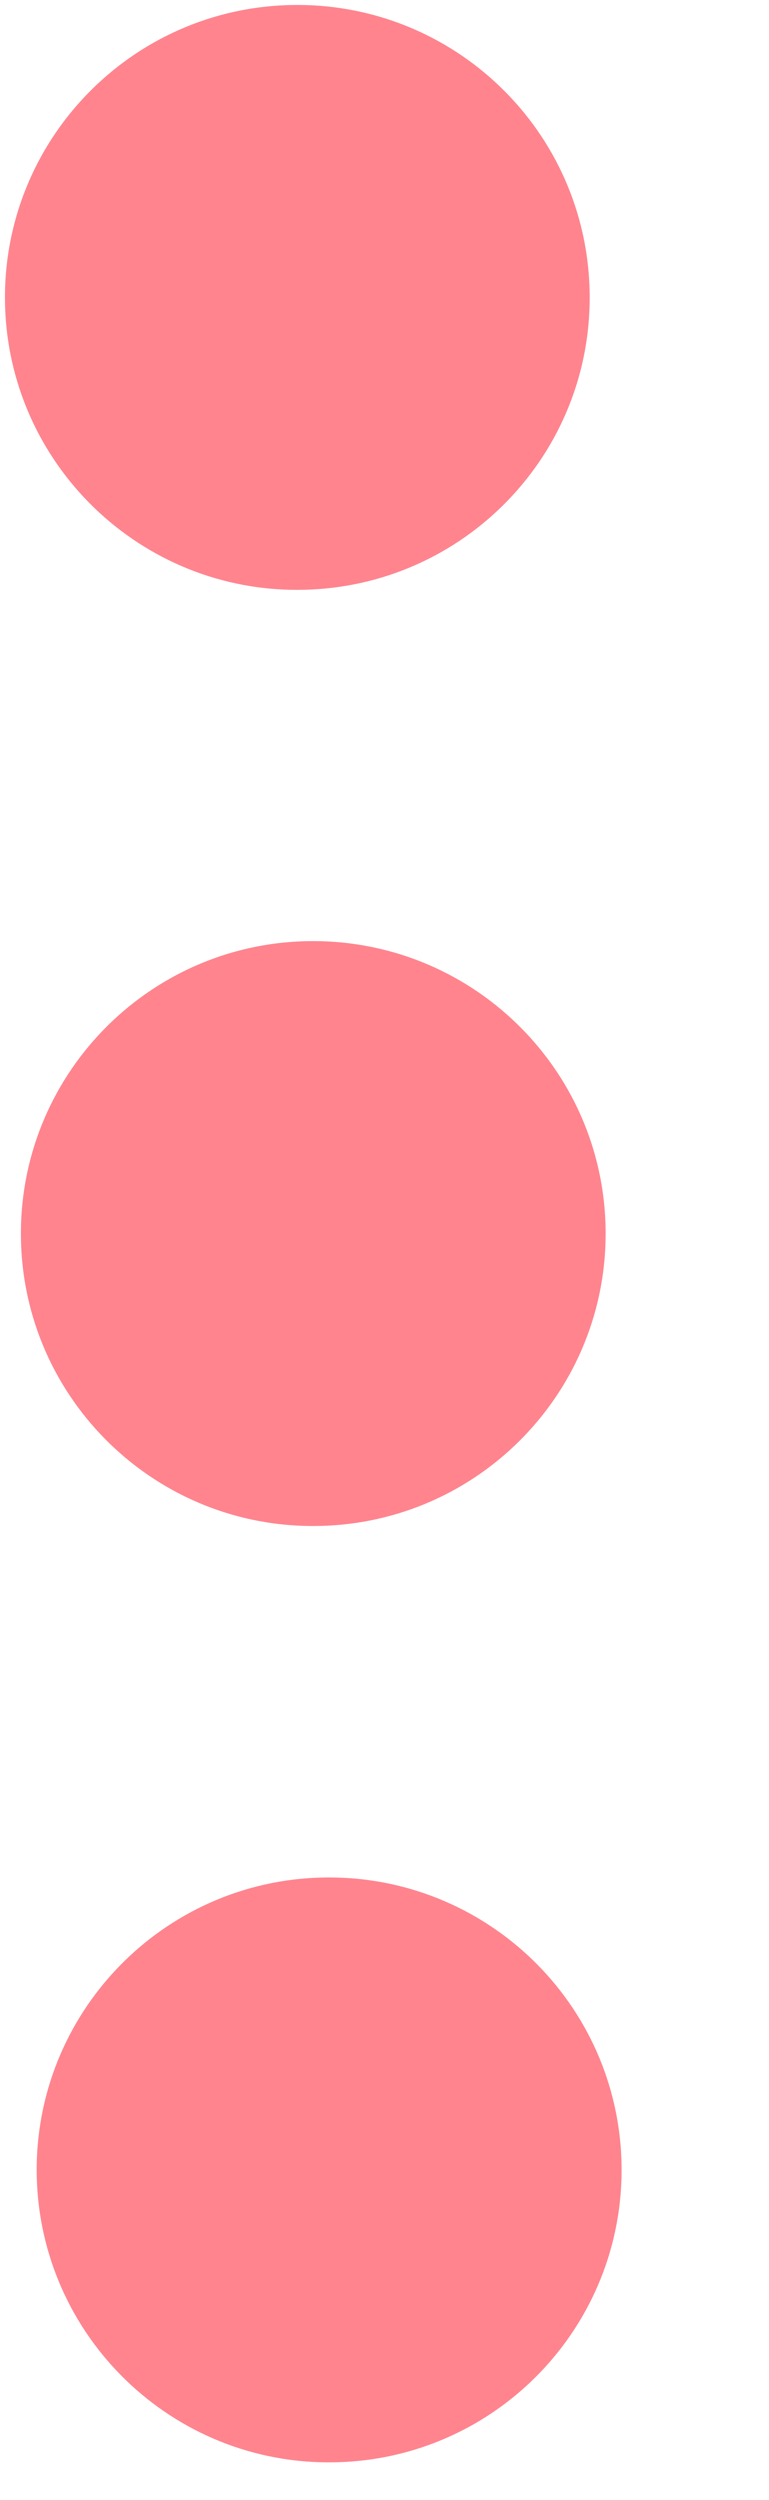 <svg width="4" height="13" viewBox="0 0 4 13" fill="none" xmlns="http://www.w3.org/2000/svg">
<path d="M0.026 1.572C0.04 2.412 0.733 3.082 1.572 3.067C2.412 3.053 3.082 2.361 3.067 1.521C3.053 0.681 2.361 0.012 1.521 0.026C0.681 0.04 0.012 0.733 0.026 1.572Z" fill="#FF848E"/>
<path d="M0.109 6.441C0.123 7.28 0.815 7.95 1.655 7.935C2.495 7.921 3.164 7.229 3.15 6.389C3.136 5.549 2.443 4.88 1.603 4.894C0.764 4.908 0.094 5.601 0.109 6.441Z" fill="#FF848E"/>
<path d="M0.191 11.309C0.206 12.149 0.898 12.819 1.738 12.804C2.578 12.79 3.247 12.098 3.233 11.258C3.219 10.418 2.526 9.749 1.686 9.763C0.846 9.777 0.177 10.47 0.191 11.309Z" fill="#FF848E"/>
</svg>